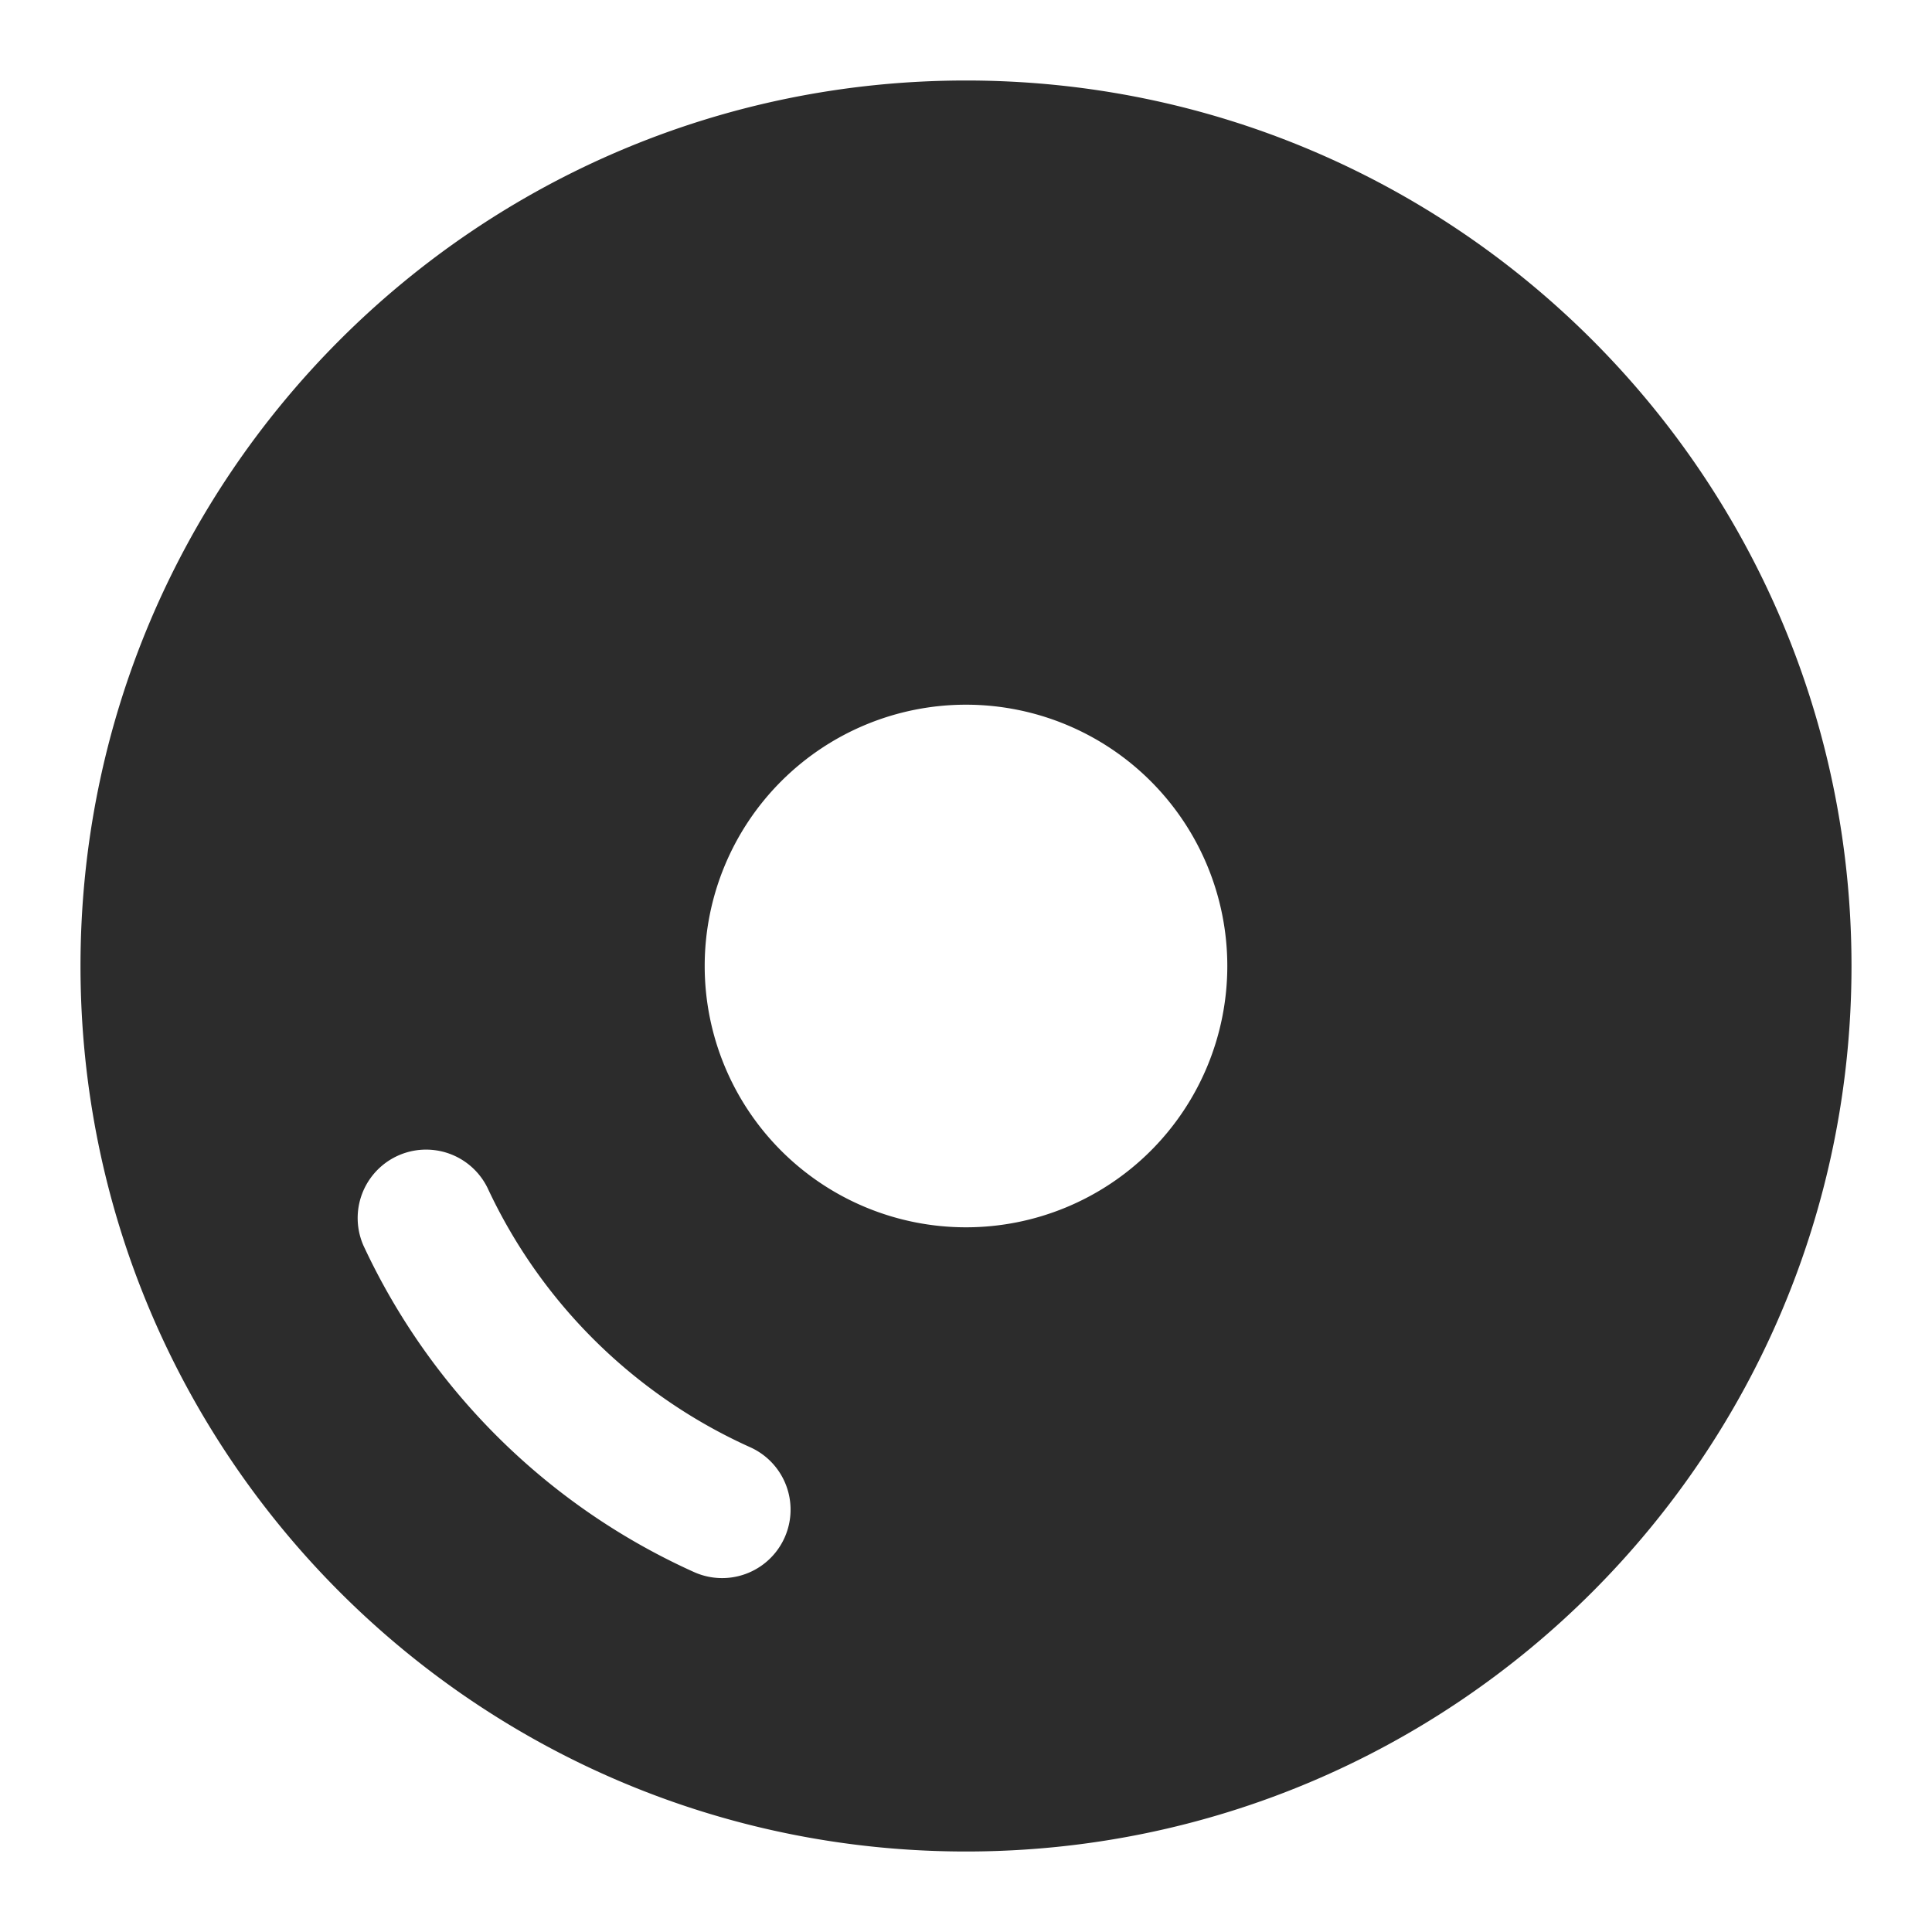 <?xml version="1.0" standalone="no"?><!DOCTYPE svg PUBLIC "-//W3C//DTD SVG 1.1//EN" "http://www.w3.org/Graphics/SVG/1.1/DTD/svg11.dtd"><svg t="1752859647390" class="icon" viewBox="0 0 1024 1024" version="1.1" xmlns="http://www.w3.org/2000/svg" p-id="1491" xmlns:xlink="http://www.w3.org/1999/xlink" width="200" height="200"><path d="M512 42.667c259.2 0 469.333 210.133 469.333 469.333s-210.133 469.333-469.333 469.333S42.667 771.2 42.667 512 252.8 42.667 512 42.667zM258.389 629.589a36.267 36.267 0 0 0-65.749 30.592 353.237 353.237 0 0 0 175.232 173.056 36.267 36.267 0 1 0 29.739-66.176 280.704 280.704 0 0 1-139.221-137.472zM512 373.504a138.496 138.496 0 1 0 0 276.992 138.496 138.496 0 0 0 0-276.992z" p-id="1492" fill="#2c2c2c"></path></svg>
